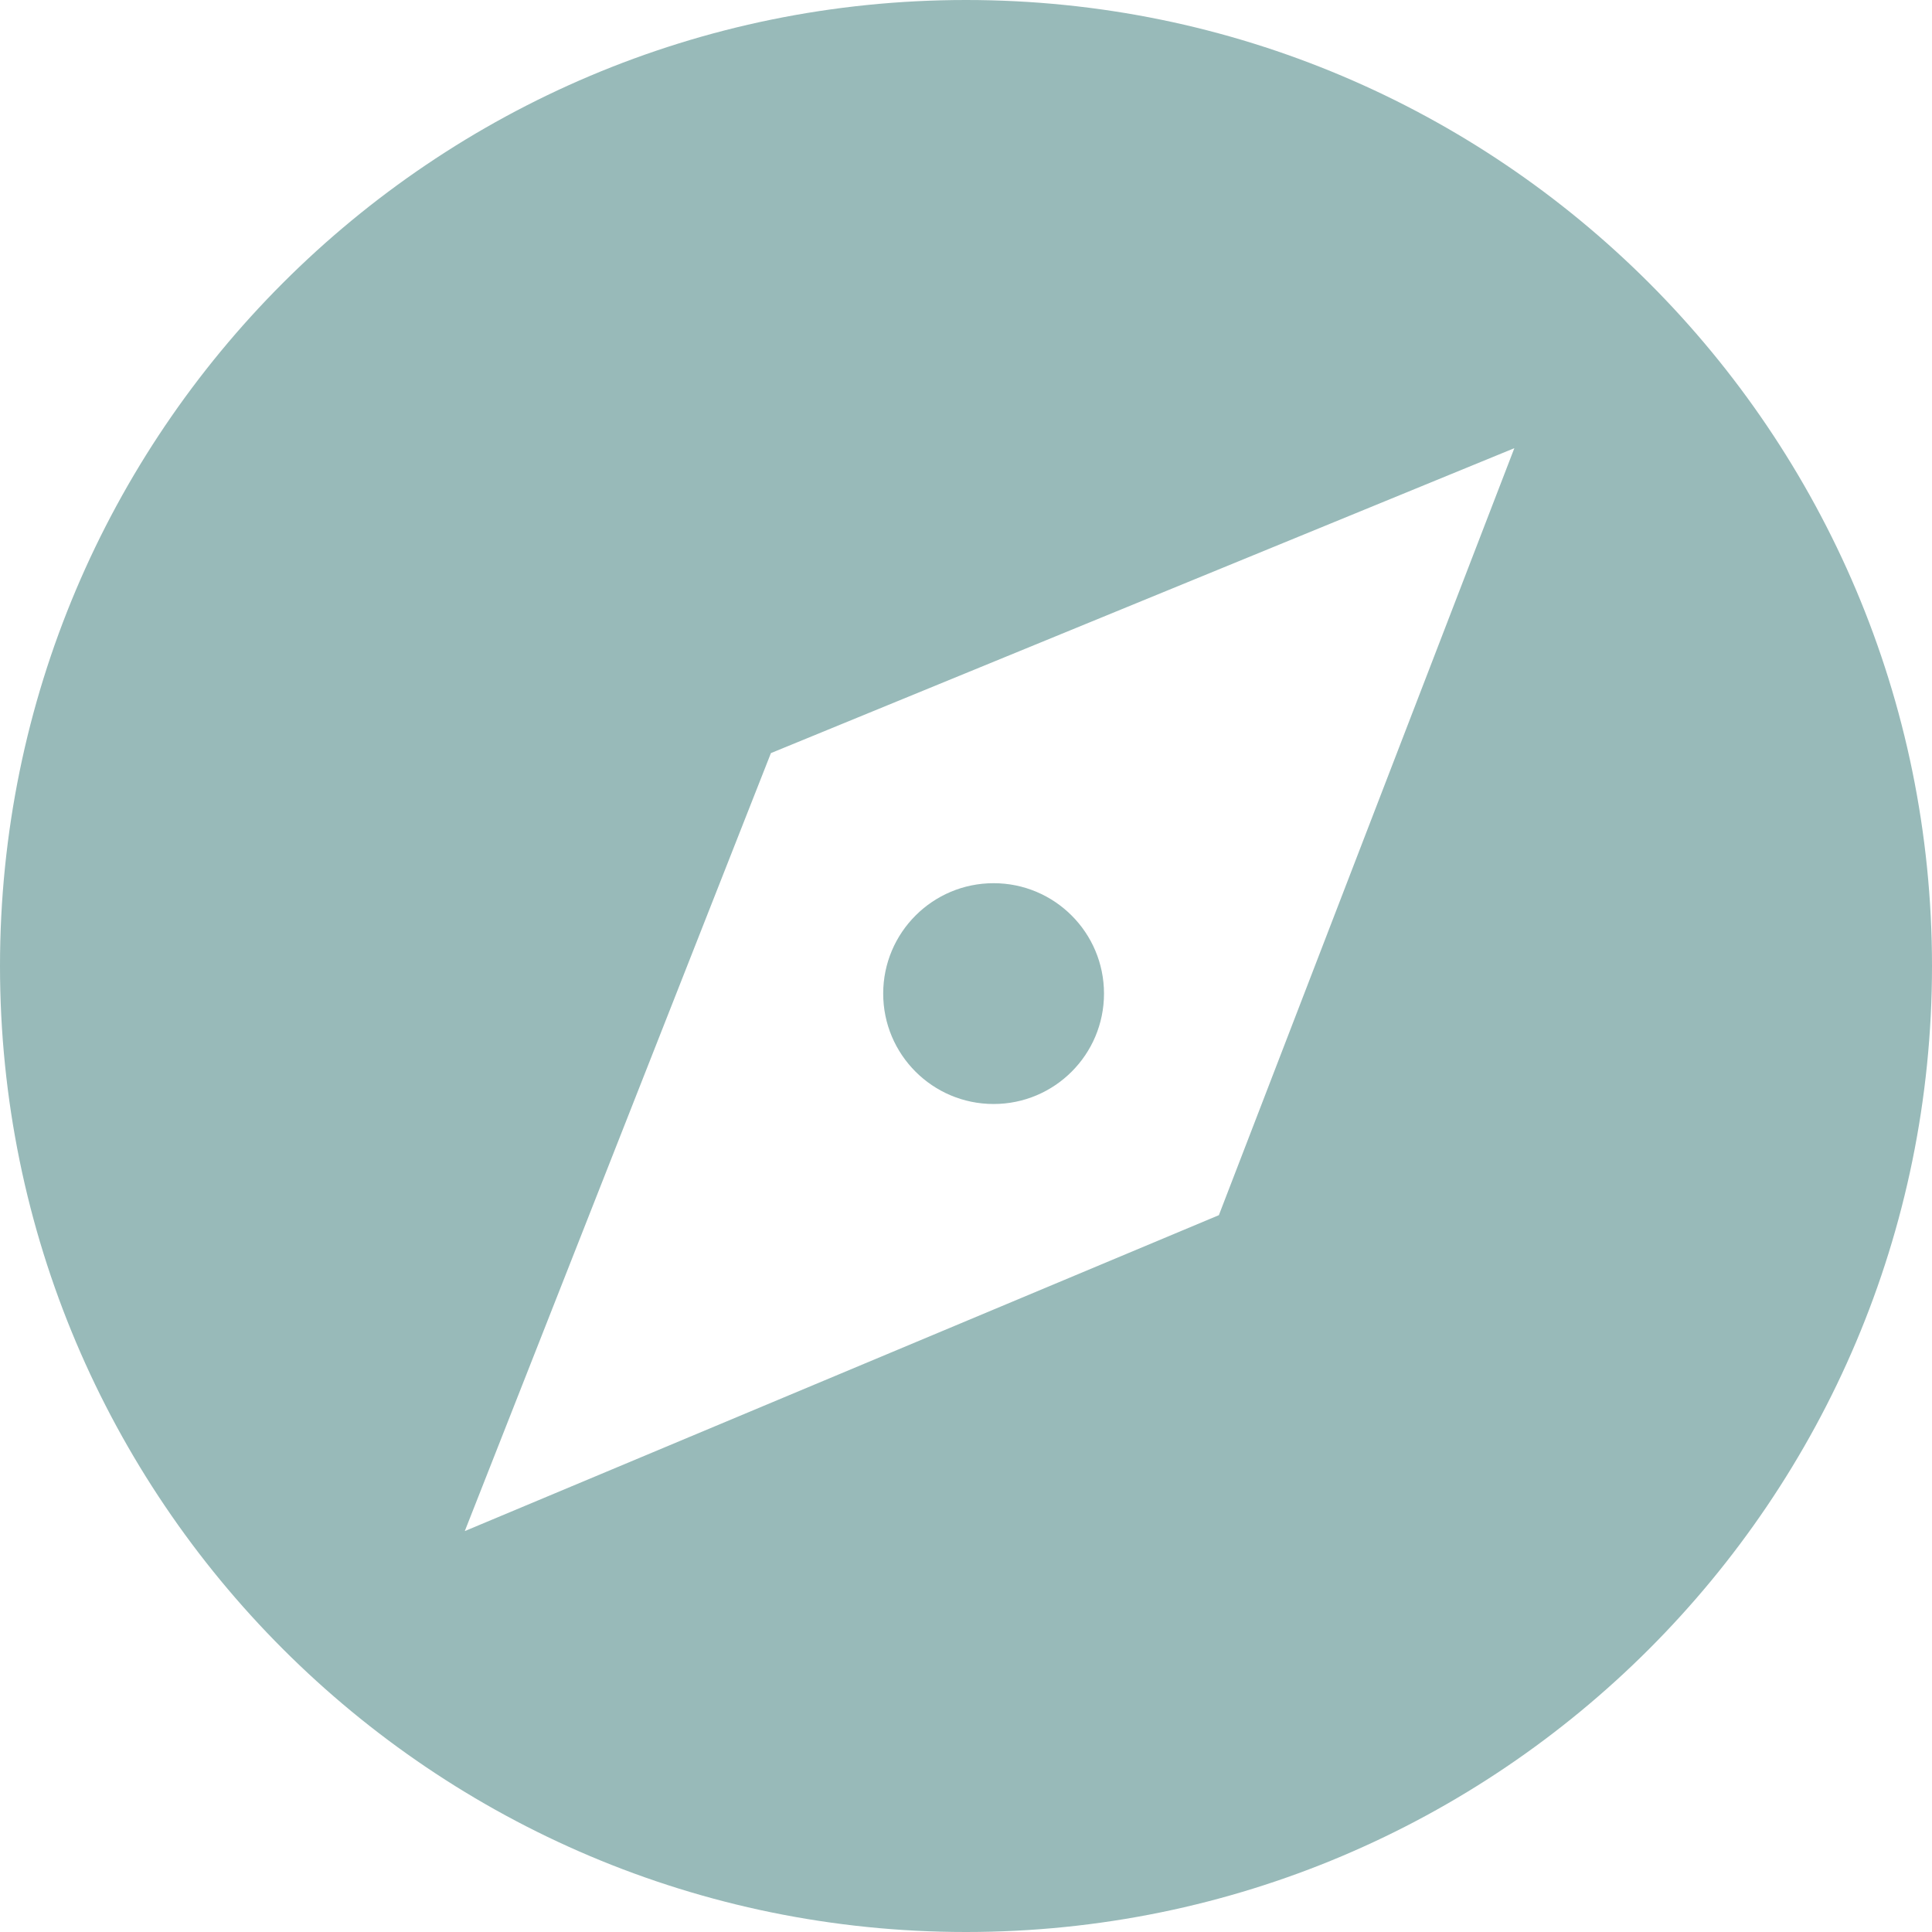 <svg width="35" height="35" viewBox="0 0 35 35" fill="none" xmlns="http://www.w3.org/2000/svg">
<circle cx="18" cy="18" r="2" fill="#98BAB9"/>
<path fill-rule="evenodd" clip-rule="evenodd" d="M17.5 35C27.165 35 35 27.165 35 17.5C35 7.835 27.165 0 17.5 0C7.835 0 0 7.835 0 17.5C0 27.165 7.835 35 17.5 35ZM27.434 8.119L13.966 13.643L8.42 27.737L22.081 22.014L27.434 8.119Z" fill="#98BAB9"/>
</svg>
